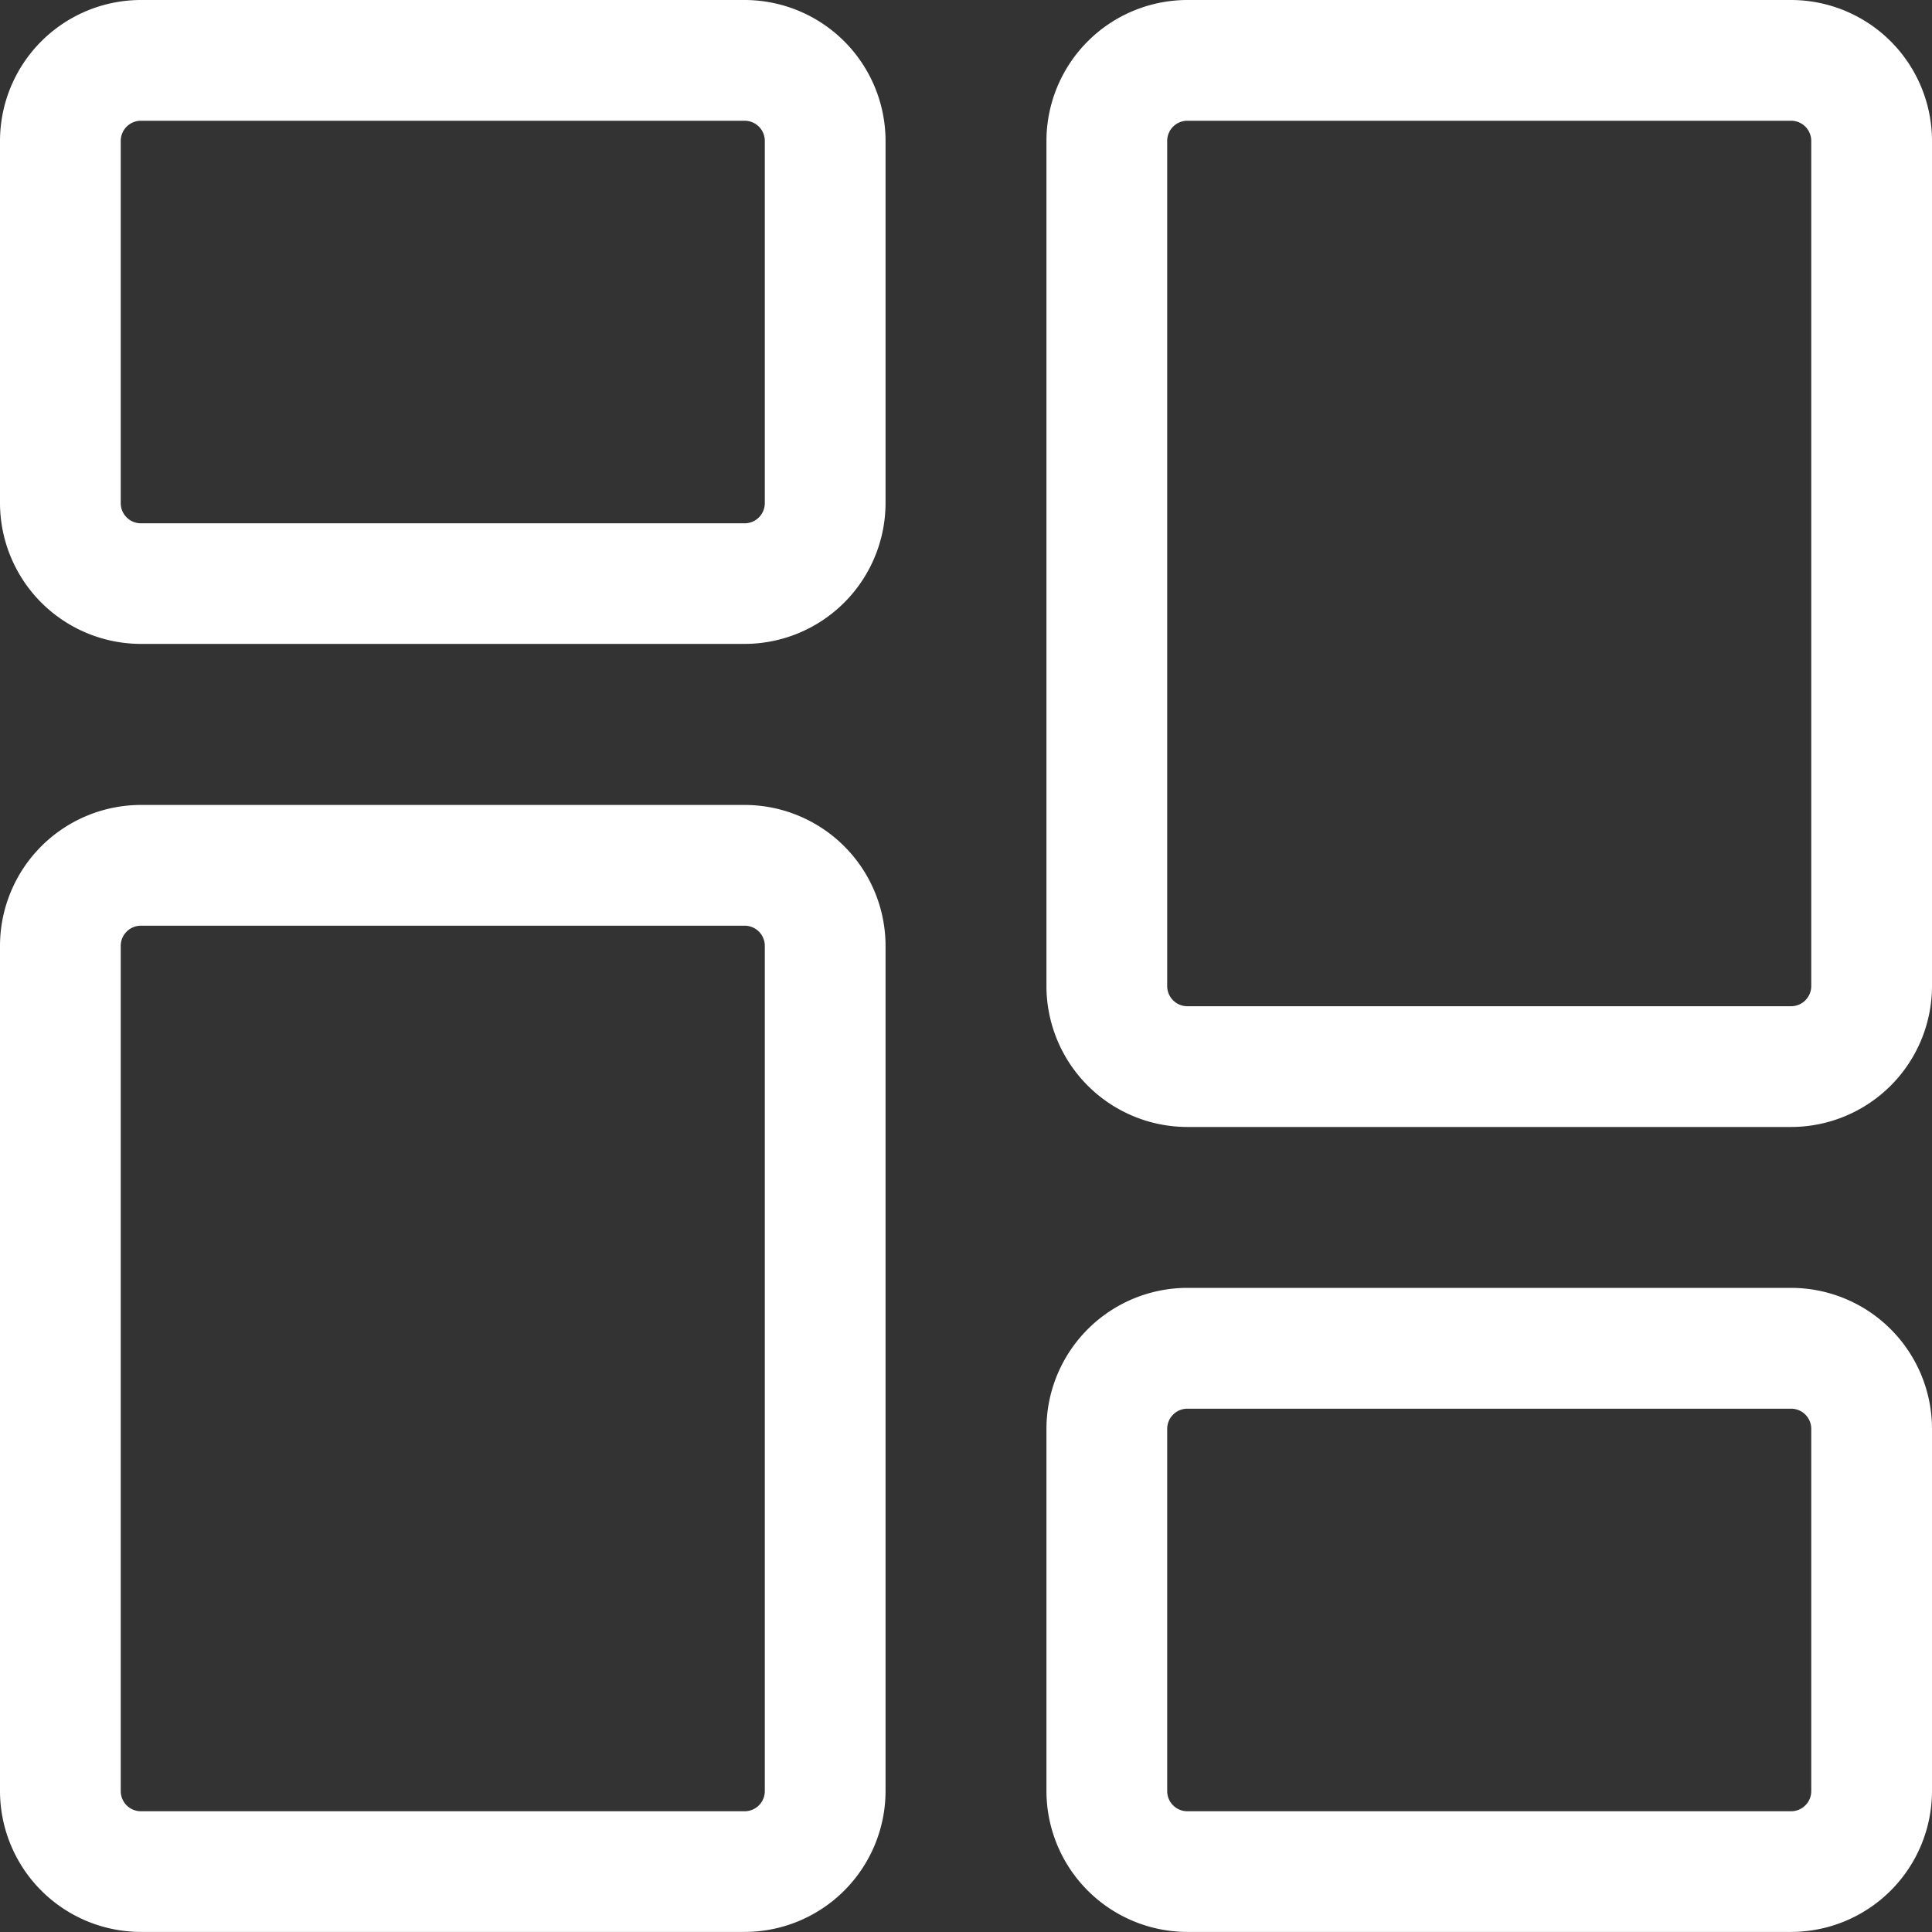 <svg id="dashboard_2_" data-name="dashboard (2)" xmlns="http://www.w3.org/2000/svg" width="25.504" height="25.504" viewBox="0 0 25.504 25.504">
  <rect x="0" y="0" width="25.504" height="25.504" fill="#333333" stroke="none"/>
  <path id="Path_14092" data-name="Path 14092" d="M9.829,8.5H1.86A1.862,1.862,0,0,1,0,6.642V1.86A1.862,1.862,0,0,1,1.86,0h7.97a1.862,1.862,0,0,1,1.86,1.86V6.642A1.862,1.862,0,0,1,9.829,8.5ZM1.86,1.594a.266.266,0,0,0-.266.266V6.642a.266.266,0,0,0,.266.266h7.97a.266.266,0,0,0,.266-.266V1.86a.266.266,0,0,0-.266-.266Zm0,0" fill="#fff"/>
  <path id="Path_14093" data-name="Path 14093" d="M9.829,228.209H1.86A1.862,1.862,0,0,1,0,226.35V215.192a1.862,1.862,0,0,1,1.86-1.86h7.97a1.862,1.862,0,0,1,1.86,1.86V226.35A1.862,1.862,0,0,1,9.829,228.209ZM1.86,214.926a.266.266,0,0,0-.266.266V226.35a.266.266,0,0,0,.266.266h7.97a.266.266,0,0,0,.266-.266V215.192a.266.266,0,0,0-.266-.266Zm0,0" transform="translate(0 -202.706)" fill="#fff"/>
  <path id="Path_14094" data-name="Path 14094" d="M287.162,349.833h-7.97a1.862,1.862,0,0,1-1.86-1.86v-4.782a1.862,1.862,0,0,1,1.86-1.86h7.97a1.862,1.862,0,0,1,1.86,1.86v4.782A1.862,1.862,0,0,1,287.162,349.833Zm-7.97-6.907a.266.266,0,0,0-.266.266v4.782a.266.266,0,0,0,.266.266h7.97a.266.266,0,0,0,.266-.266v-4.782a.266.266,0,0,0-.266-.266Zm0,0" transform="translate(-263.518 -324.33)" fill="#fff"/>
  <path id="Path_14095" data-name="Path 14095" d="M287.162,14.877h-7.97a1.862,1.862,0,0,1-1.86-1.86V1.86A1.862,1.862,0,0,1,279.192,0h7.97a1.862,1.862,0,0,1,1.86,1.86V13.017A1.862,1.862,0,0,1,287.162,14.877Zm-7.97-13.283a.266.266,0,0,0-.266.266V13.017a.266.266,0,0,0,.266.266h7.97a.266.266,0,0,0,.266-.266V1.86a.266.266,0,0,0-.266-.266Zm0,0" transform="translate(-263.518)" fill="#fff"/>
</svg>
